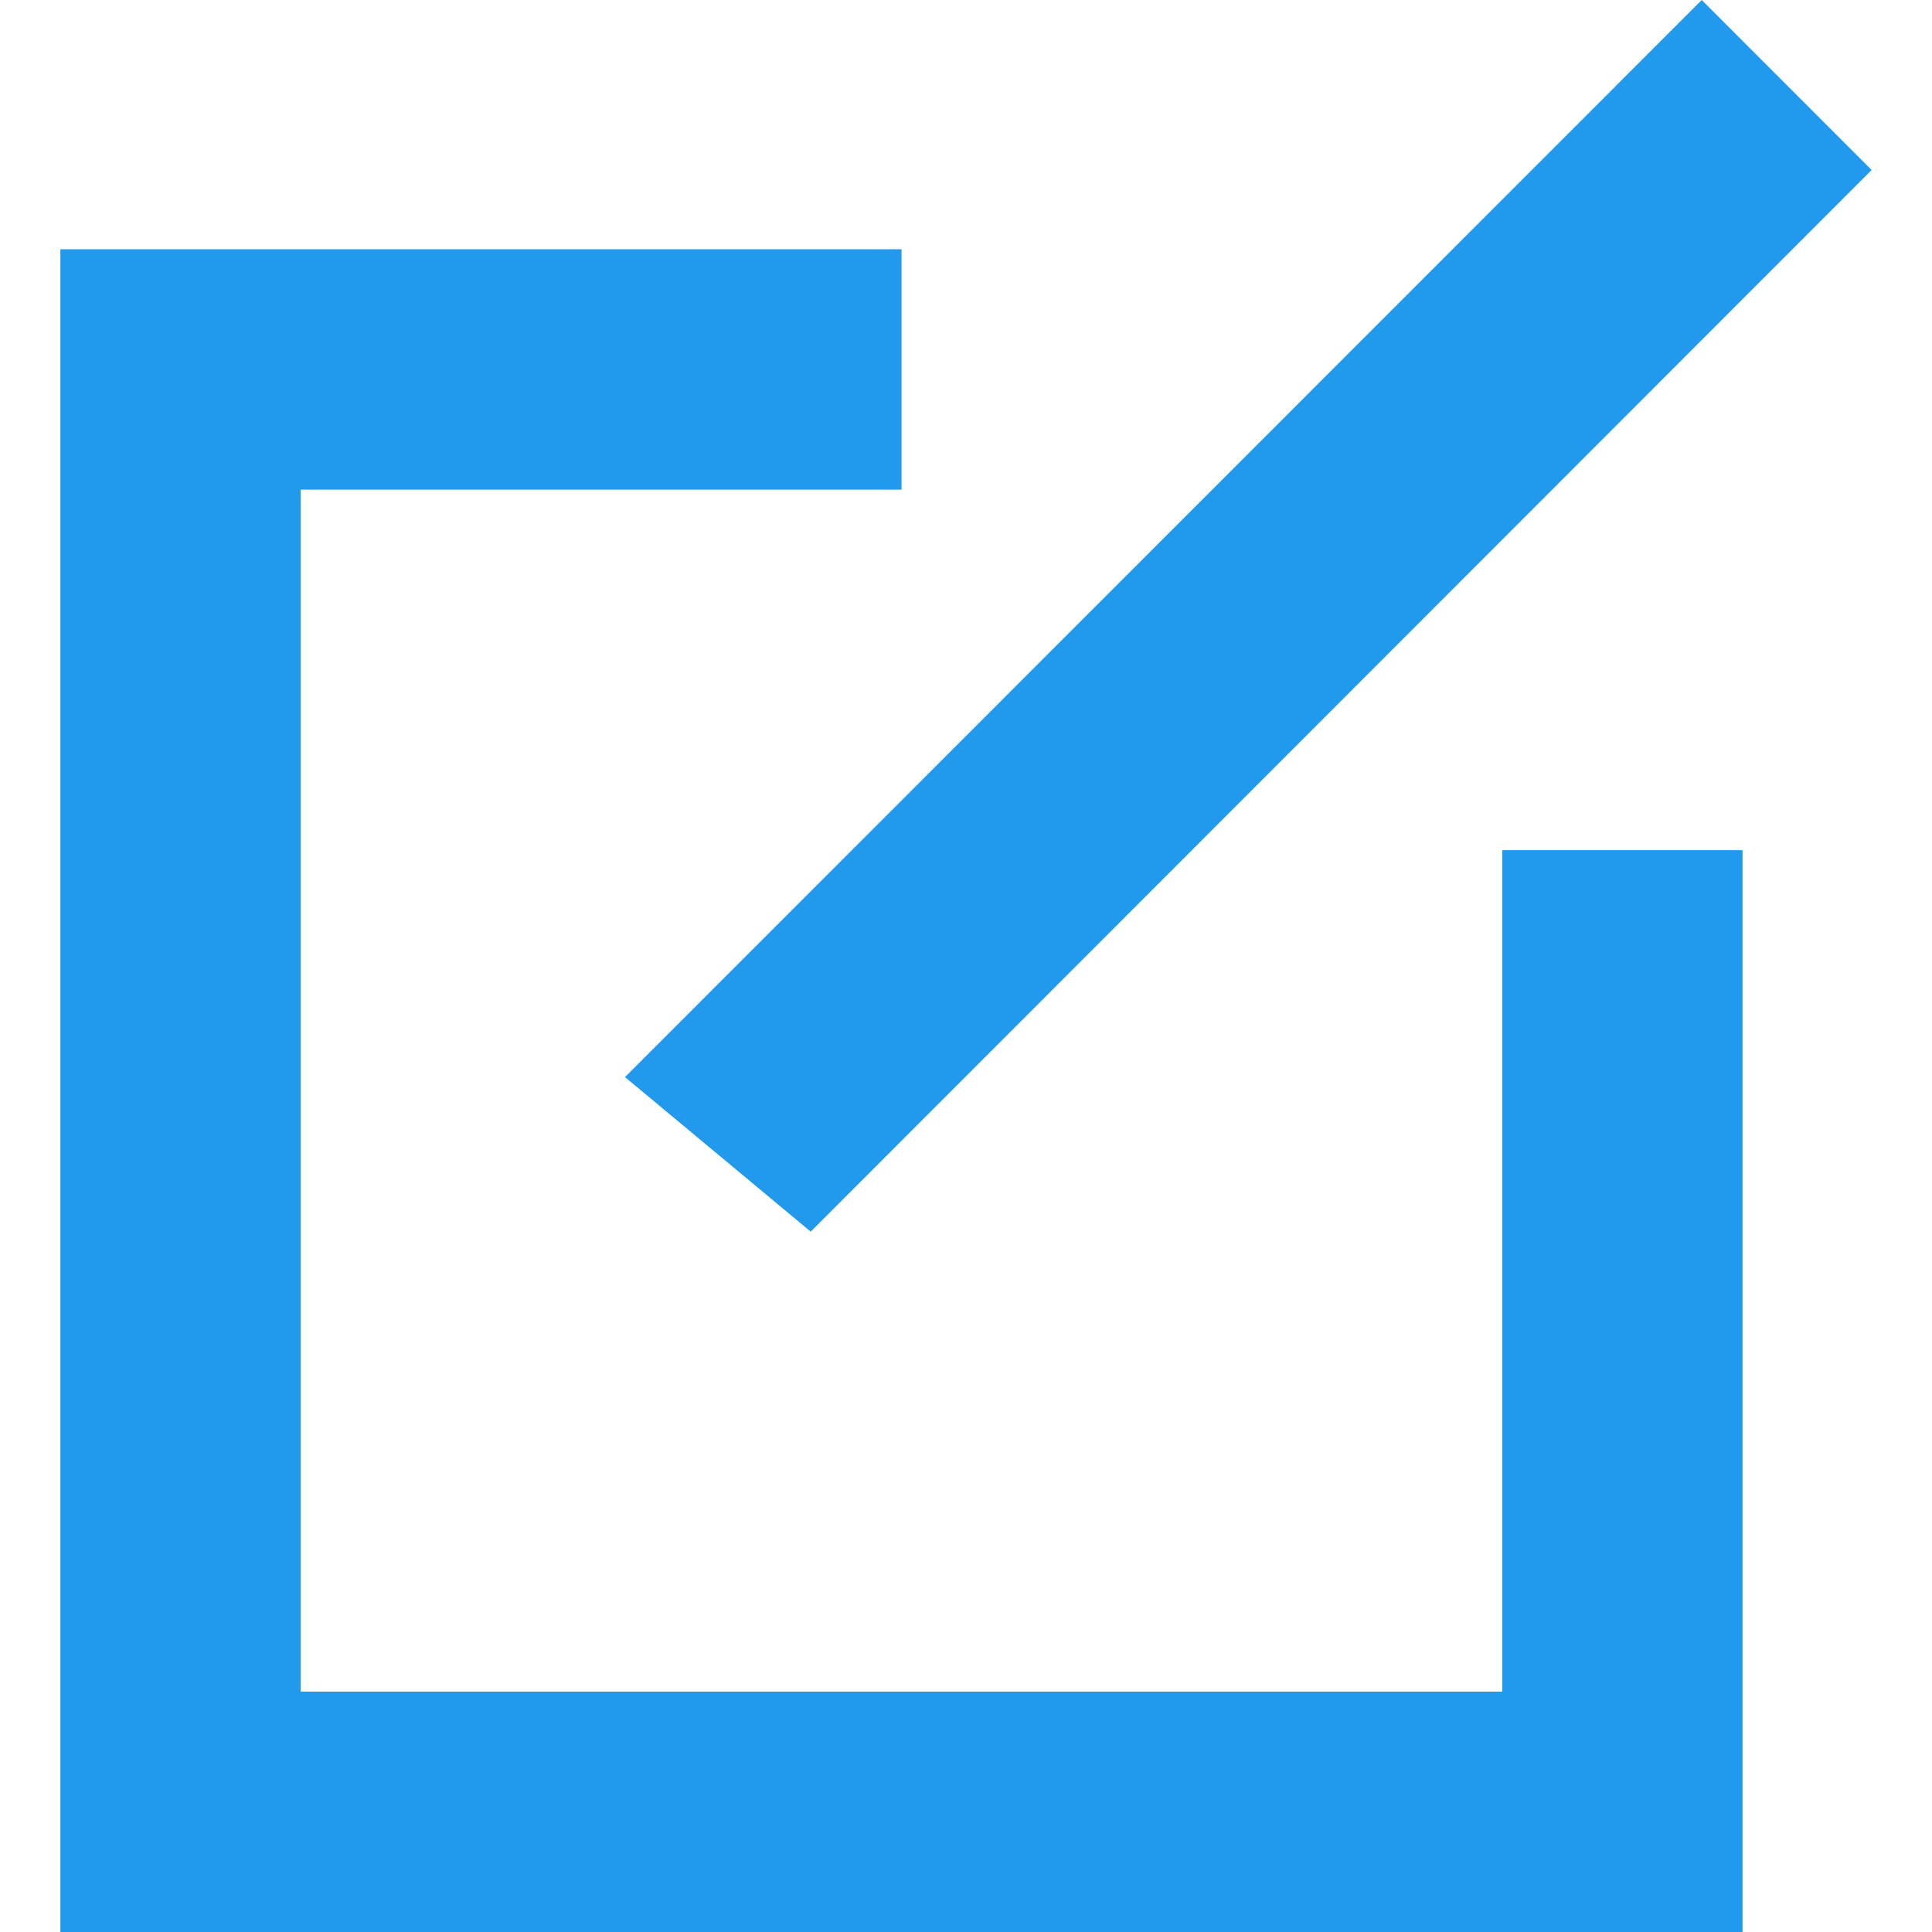 <svg xmlns="http://www.w3.org/2000/svg" width="16" height="16" viewBox="0 0 16 16">
  <title>bianji</title>
  <path d="M6.714,10.2,5.176,8.92,14.093,0,15.5,1.408ZM2.49,14.009h9.951V7.041h1.99V16H.5V2.064H7.466V4.055H2.49Z" style="fill: #2199ed;fill-rule: evenodd"/>
</svg>
